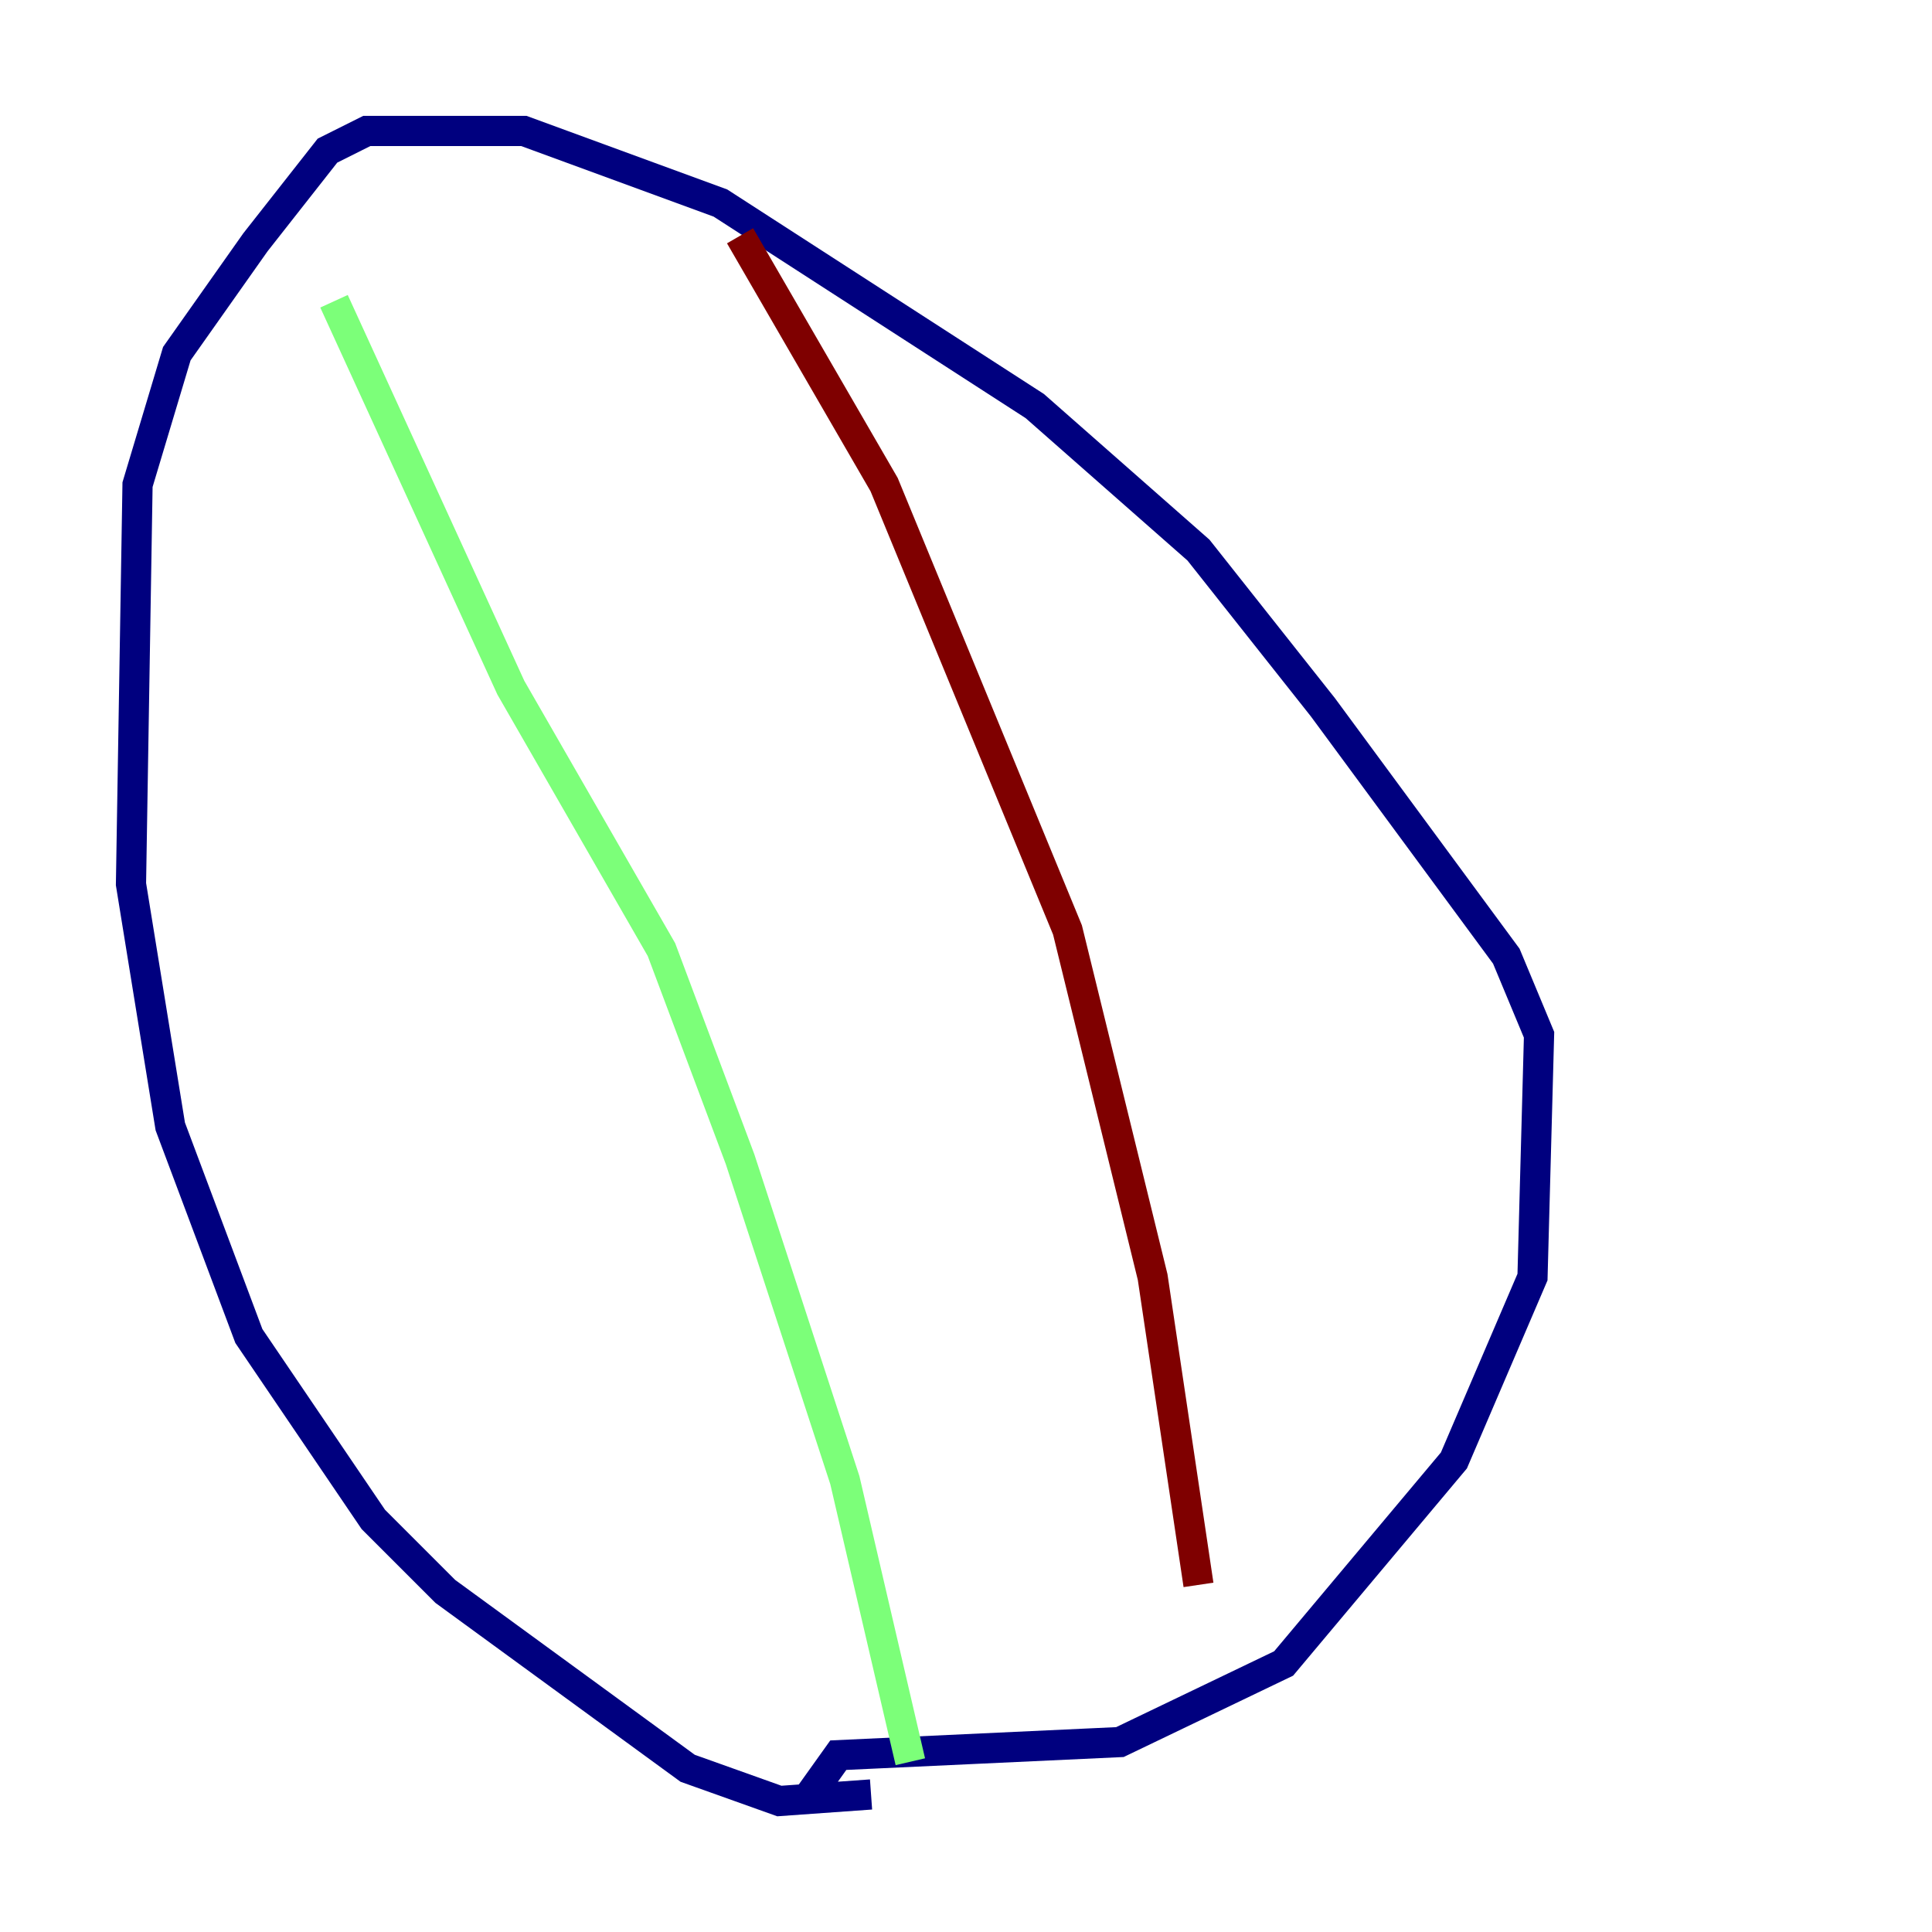 <?xml version="1.0" encoding="utf-8" ?>
<svg baseProfile="tiny" height="128" version="1.2" viewBox="0,0,128,128" width="128" xmlns="http://www.w3.org/2000/svg" xmlns:ev="http://www.w3.org/2001/xml-events" xmlns:xlink="http://www.w3.org/1999/xlink"><defs /><polyline fill="none" points="57.709,118.888 51.634,119.322 45.559,117.153 29.505,105.437 24.732,100.664 16.488,88.515 11.281,74.63 8.678,58.576 9.112,32.108 11.715,23.43 16.922,16.054 21.695,9.98 24.298,8.678 34.712,8.678 47.729,13.451 68.556,26.902 79.403,36.447 87.647,46.861 99.797,63.349 101.966,68.556 101.532,84.61 96.325,96.759 85.044,110.21 74.197,115.417 55.539,116.285 53.37,119.322" stroke="#00007f" stroke-width="2" /><polyline fill="none" points="22.129,19.959 33.844,45.559 43.824,62.915 49.031,76.8 55.973,98.061 60.312,116.719" stroke="#7cff79" stroke-width="2" /><polyline fill="none" points="49.031,15.62 58.576,32.108 70.725,61.614 76.366,84.61 79.403,105.003" stroke="#7f0000" stroke-width="2" /></svg>